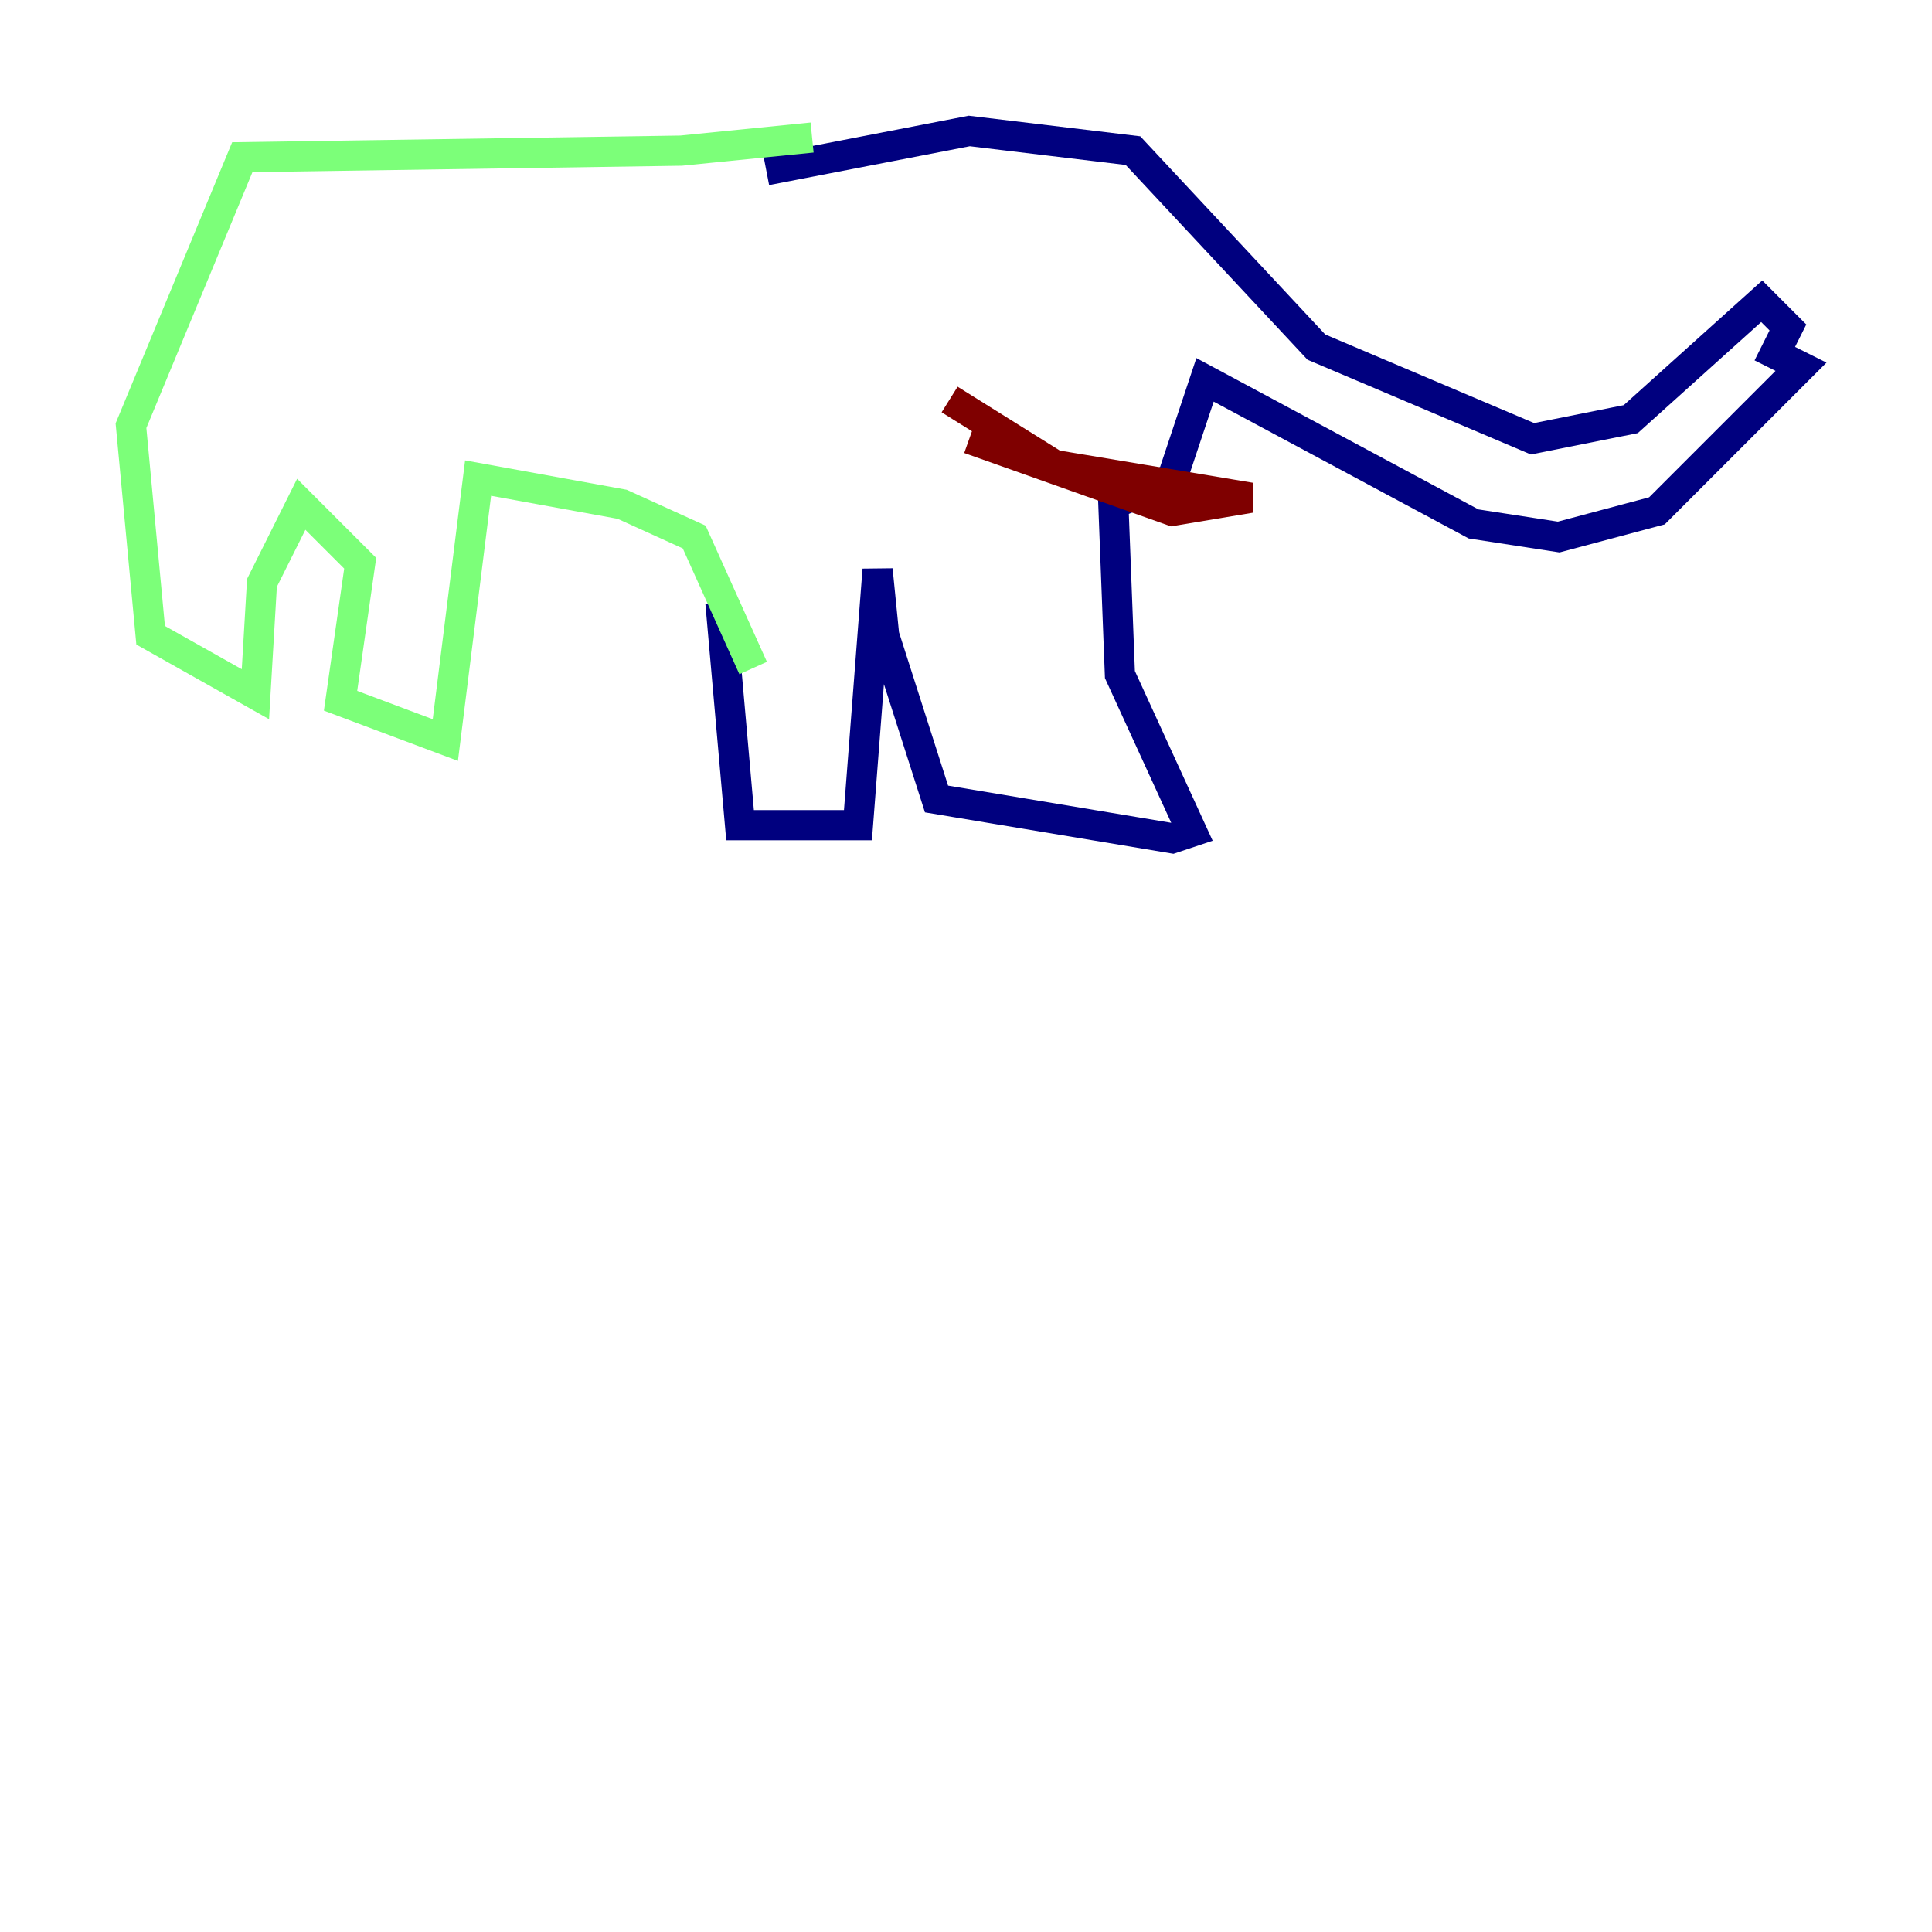 <?xml version="1.0" encoding="utf-8" ?>
<svg baseProfile="tiny" height="128" version="1.2" viewBox="0,0,128,128" width="128" xmlns="http://www.w3.org/2000/svg" xmlns:ev="http://www.w3.org/2001/xml-events" xmlns:xlink="http://www.w3.org/1999/xlink"><defs /><polyline fill="none" points="50.766,11.281 64.217,8.678 75.064,9.98 87.214,22.997 101.532,29.071 108.041,27.77 116.719,19.959 118.454,21.695 117.586,23.43 119.322,24.298 109.776,33.844 103.268,35.58 97.627,34.712 79.837,25.166 77.668,31.675 73.763,33.41 74.197,44.691 78.969,55.105 77.668,55.539 62.047,52.936 58.576,42.088 58.142,37.749 56.841,54.671 49.031,54.671 47.729,39.919" stroke="#00007f" stroke-width="2" /><polyline fill="none" points="53.803,9.112 45.125,9.98 16.054,10.414 8.678,28.203 9.98,42.088 16.922,45.993 17.356,38.617 19.959,33.41 23.864,37.315 22.563,46.427 29.505,49.031 31.675,31.675 41.22,33.41 45.993,35.58 49.898,44.258" stroke="#7cff79" stroke-width="2" /><polyline fill="none" points="64.217,29.071 77.668,33.844 82.875,32.976 69.858,30.807 62.915,26.468" stroke="#7f0000" stroke-width="2" /></svg>